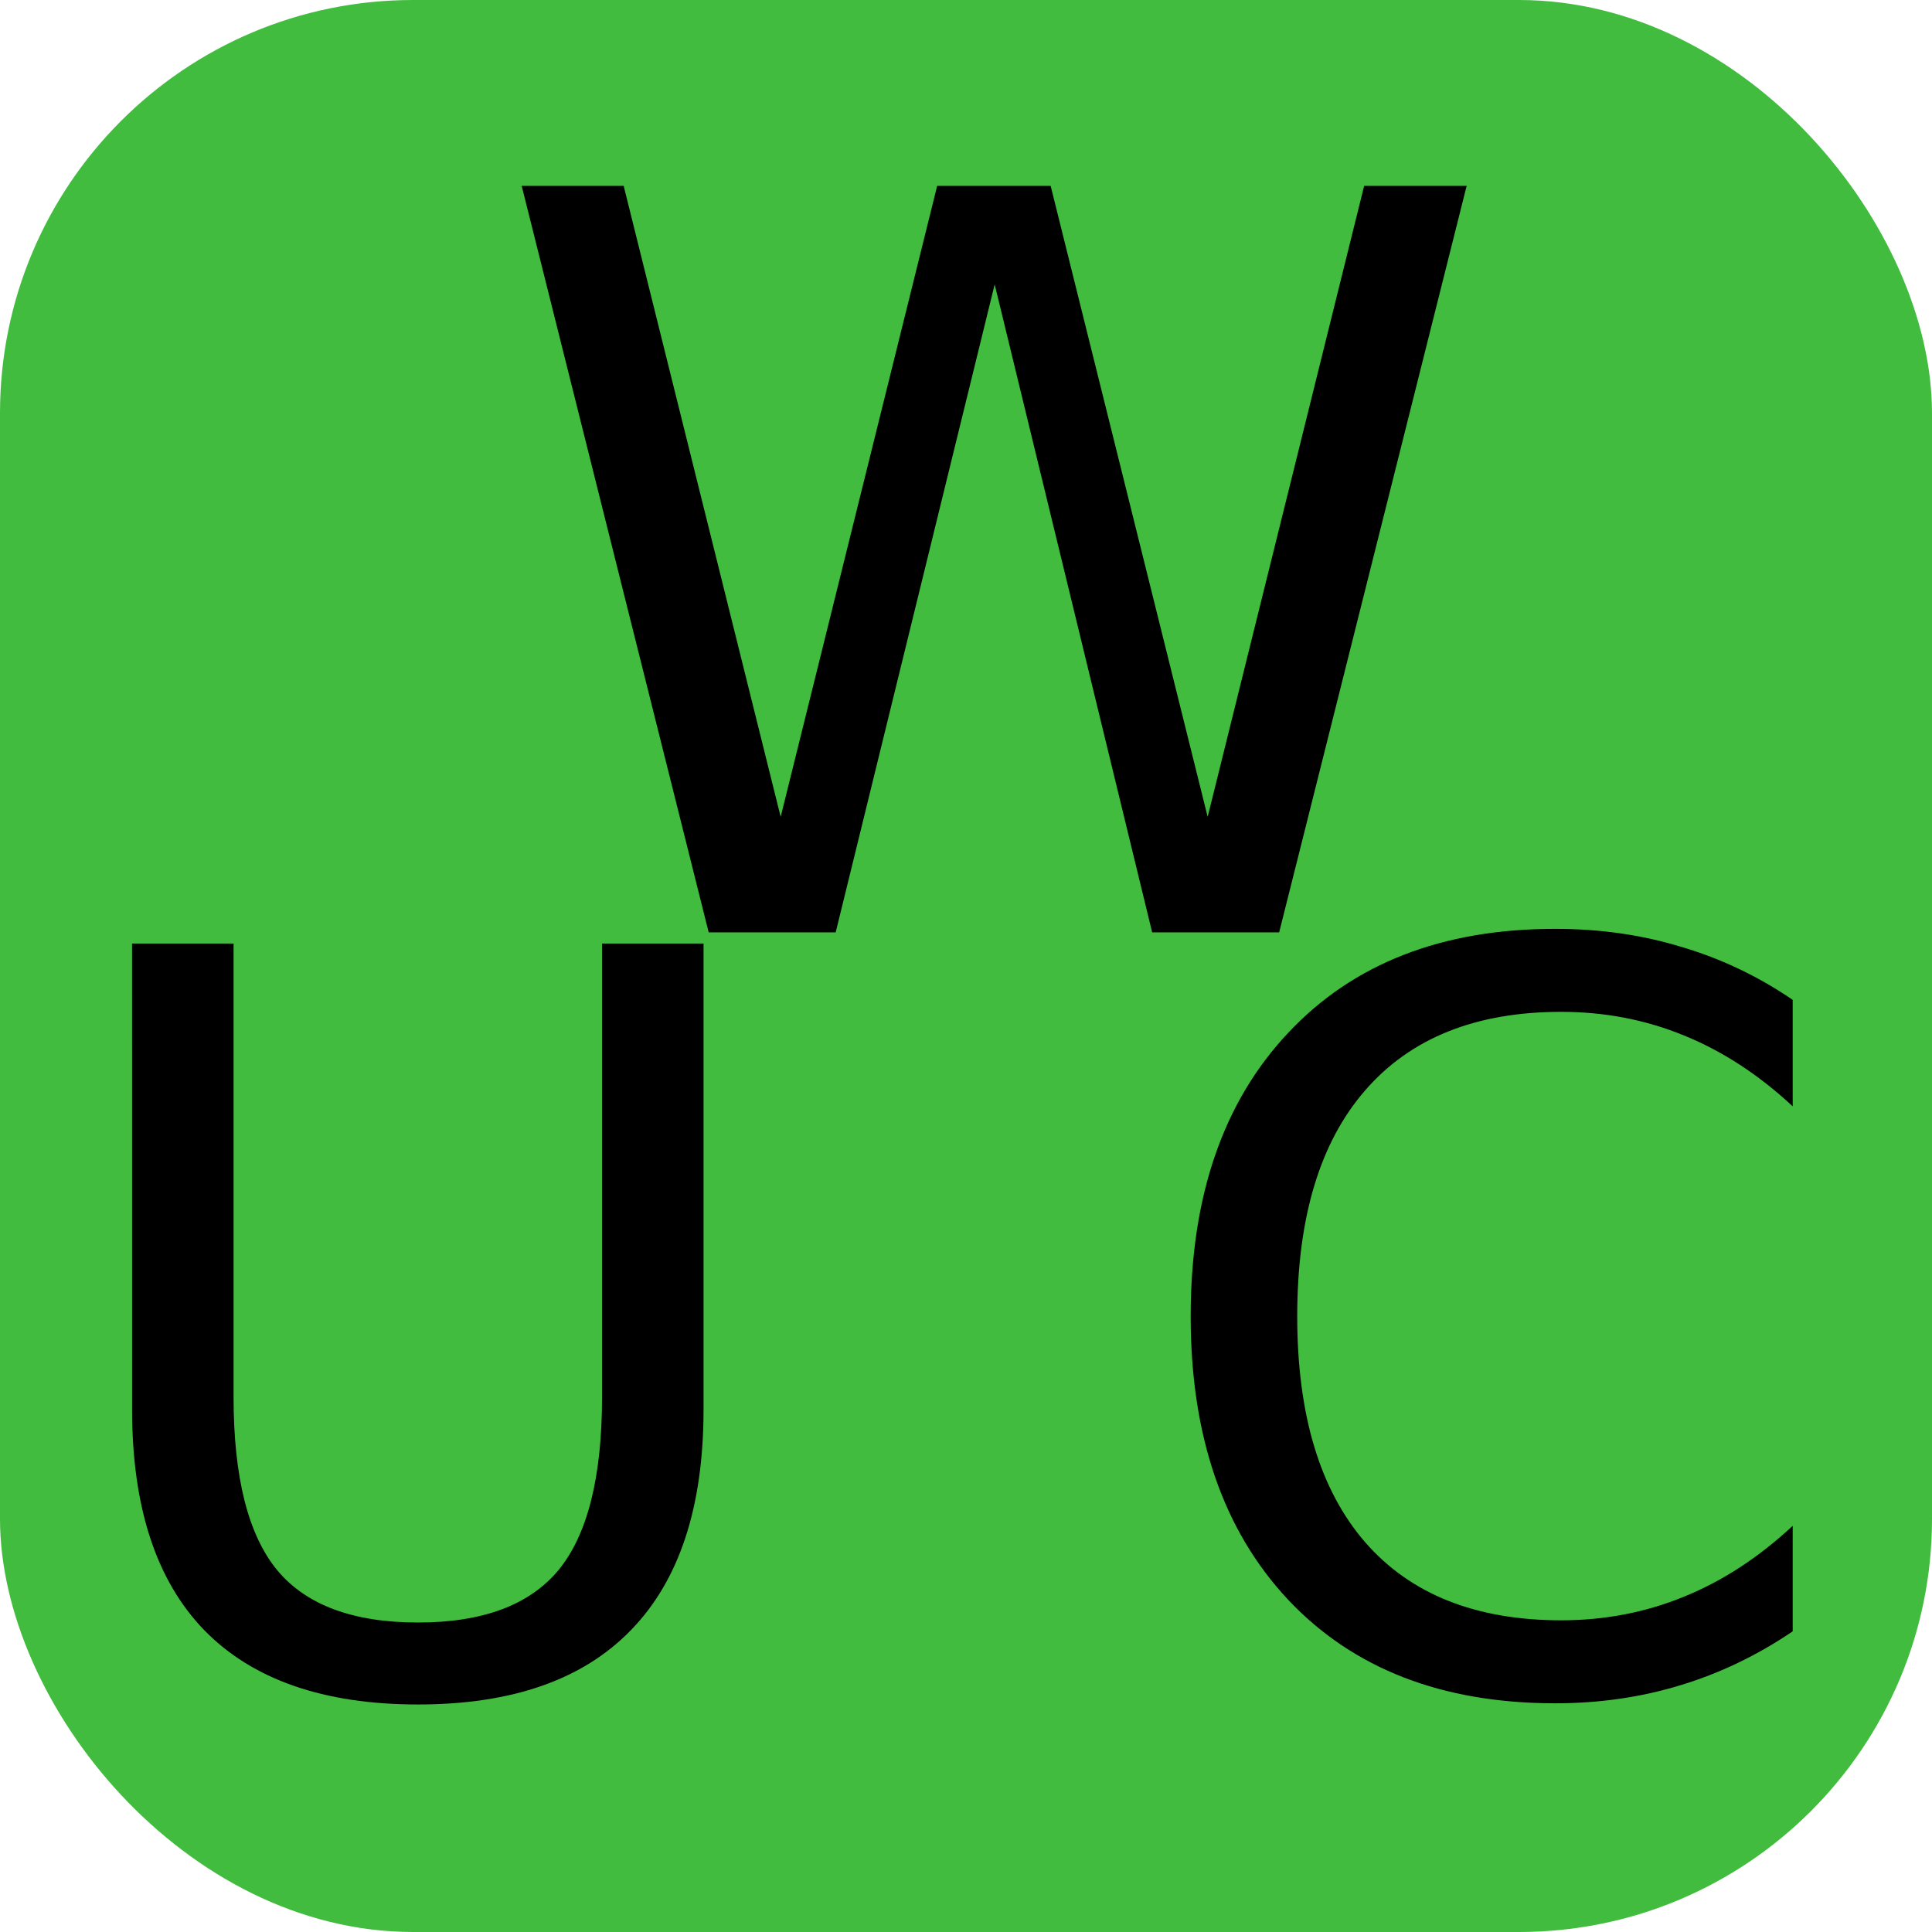 <svg width="20mm" height="20mm" version="1.1" viewBox="0 0 20 20" xmlns="http://www.w3.org/2000/svg">
 <g transform="translate(-14.7,-37.481)">
  <rect x="14.7" y="37.481" width="20" height="20" rx="4.276" ry="4.276" fill="#41bc3f" stroke-width=".265"/>
  <g>
   <g transform="matrix(.265 0 0 .265 10.531 -16.79)" aria-label=" C">
    <path d="m85.762 243.854v4.16q-1.992-1.855-4.258-2.773-2.246-0.918-4.785-0.918-5 0-7.656 3.066-2.656 3.047-2.656 8.828 0 5.762 2.656 8.828 2.656 3.047 7.656 3.047 2.539 0 4.785-0.918 2.266-0.918 4.258-2.773v4.121q-2.07 1.406-4.395 2.109-2.305 0.703-4.883 0.703-6.621 0-10.43-4.043-3.809-4.062-3.809-11.074 0-7.031 3.809-11.074 3.809-4.062 10.43-4.062 2.617 0 4.922 0.703 2.324 0.684 4.355 2.07z" style=""/>
   </g>
   <g transform="matrix(.265 0 0 .265 -43.694 -36.995)" aria-label="W">
    <path d="m240.734 288.303h3.984l6.133 24.648 6.113-24.648h4.434l6.133 24.648 6.113-24.648h4.004l-7.324 29.16h-4.961l-6.152-25.312-6.211 25.312h-4.961z" style=""/>
   </g>
   <g transform="matrix(.265 0 0 .265 -26.614 -24.869)" aria-label="U">
    <path d="m161.061 272.141h3.965v17.715q0 4.688 1.699 6.758 1.699 2.051 5.508 2.051 3.789 0 5.488-2.051 1.699-2.07 1.699-6.758v-17.715h3.965v18.203q0 5.703-2.832 8.613-2.812 2.91-8.32 2.91-5.527 0-8.359-2.91-2.812-2.91-2.812-8.613z" style=""/>
   </g>
  </g>
 </g>
</svg>

